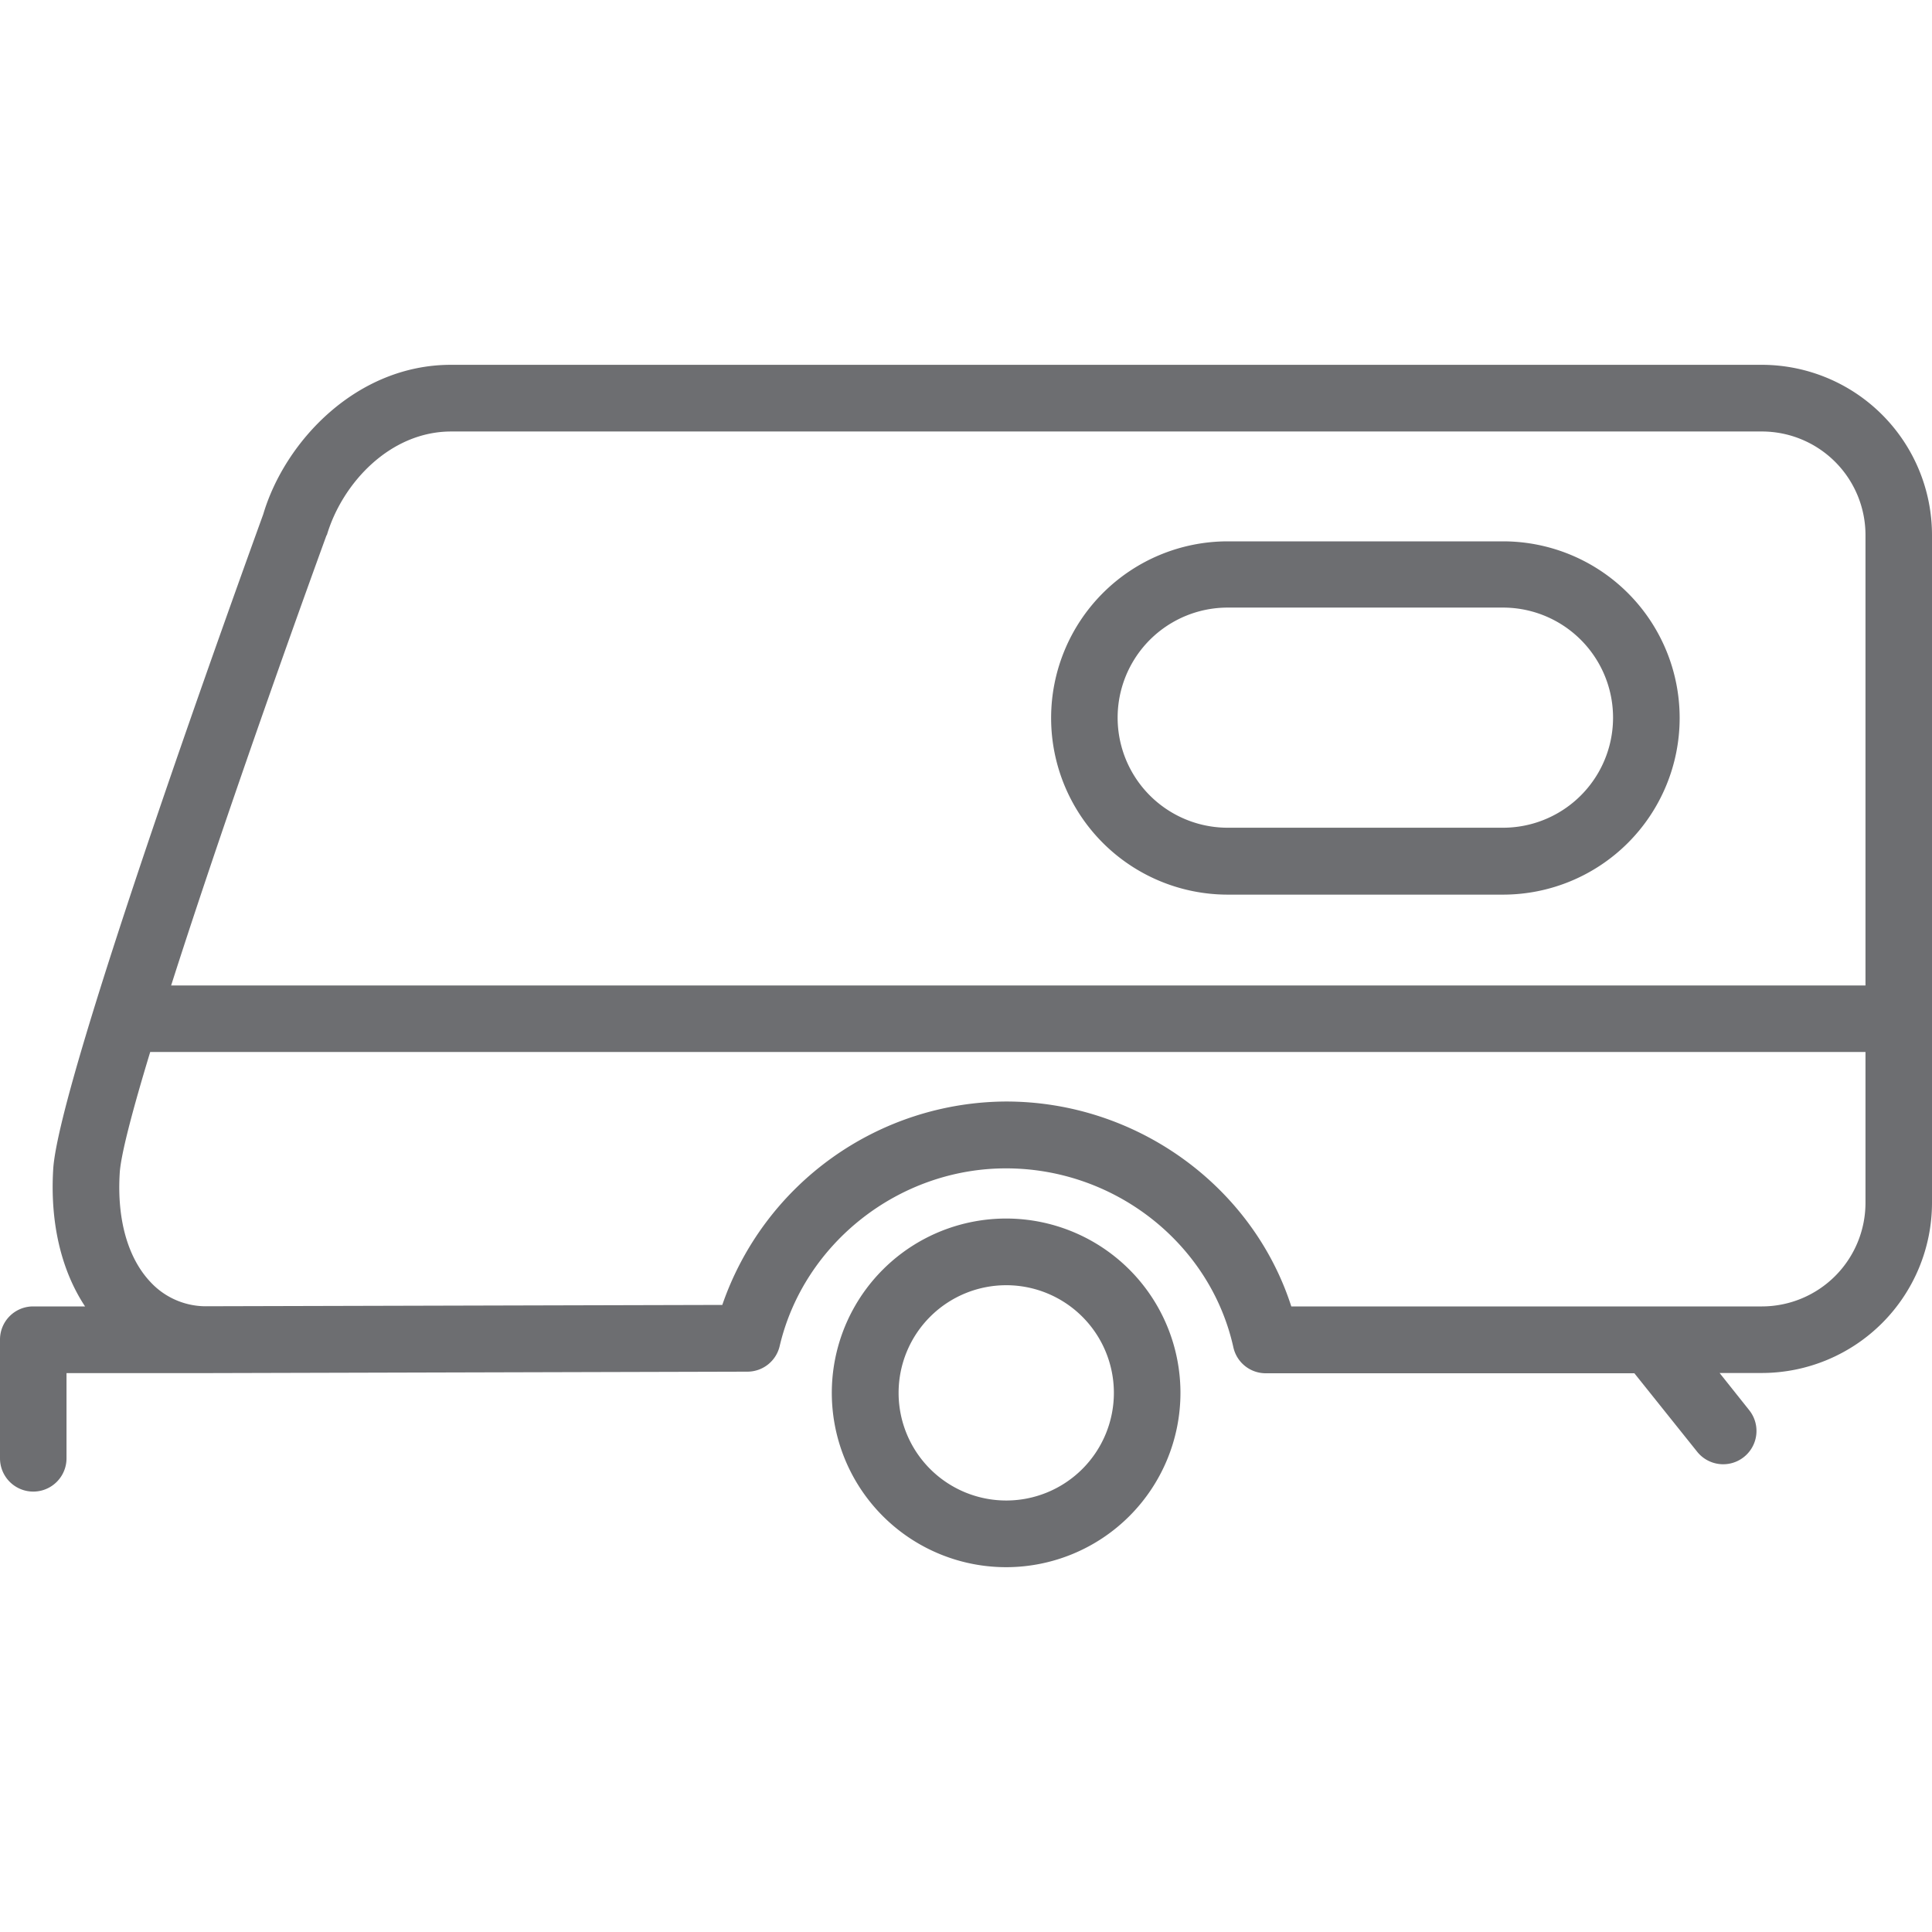 <svg id="Calque_1" data-name="Calque 1" xmlns="http://www.w3.org/2000/svg" viewBox="0 0 350 350"><defs><style>.cls-1{fill:#6d6e71;}</style></defs><title>Icons_Hikster_2_colors</title><path class="cls-1" d="M182.32,283.91a31.58,31.58,0,1,1,31.53-31.58A31.59,31.59,0,0,1,182.32,283.91Zm0-51.08a19.5,19.5,0,1,0,19.47,19.5A19.5,19.5,0,0,0,182.32,232.83Z"/><path class="cls-1" d="M272.28,162.07H222.42a32,32,0,0,1,0-64h49.87A32,32,0,0,1,272.28,162.07Zm-49.87-52a19.94,19.94,0,0,0,0,39.88h49.87a19.94,19.94,0,0,0,0-39.88H222.42Z"/><path class="cls-1" d="M319.21,66.09H81.69c-17.06,0-30.06,13.8-34,27.07C43.92,103.58,10.64,195.37,9.64,211.8c-0.59,9.68,1.44,18.32,5.77,24.87H6a6,6,0,0,0-6,6v21.52a6,6,0,1,0,12.05,0V248.75H37.61l97.79-.26a6,6,0,0,0,5.85-4.66c4.39-18.64,21.63-32.17,41-32.17,19.72,0,37,13.62,41.18,32.39a6,6,0,0,0,5.88,4.73h0l66.77,0L307.46,263a6,6,0,1,0,9.42-7.54l-5.36-6.73h7.69A30.86,30.86,0,0,0,350,217.9v-121A30.86,30.86,0,0,0,319.21,66.09Zm-260,30.86c2.76-9.33,11.38-18.78,22.53-18.78H319.21a18.77,18.77,0,0,1,18.74,18.77v81.59H31C38.88,153.86,50.32,121.23,59.16,96.95Zm260,139.72-85.28,0c-7-21.77-28-37.12-51.66-37.12a54.64,54.64,0,0,0-51.42,36.85l-93.24.24a13.69,13.69,0,0,1-10.38-4.42c-4.09-4.35-6.06-11.35-5.54-19.72,0.2-3.3,2.29-11.28,5.52-21.92H337.95V217.9A18.78,18.78,0,0,1,319.21,236.67Z"/></svg>